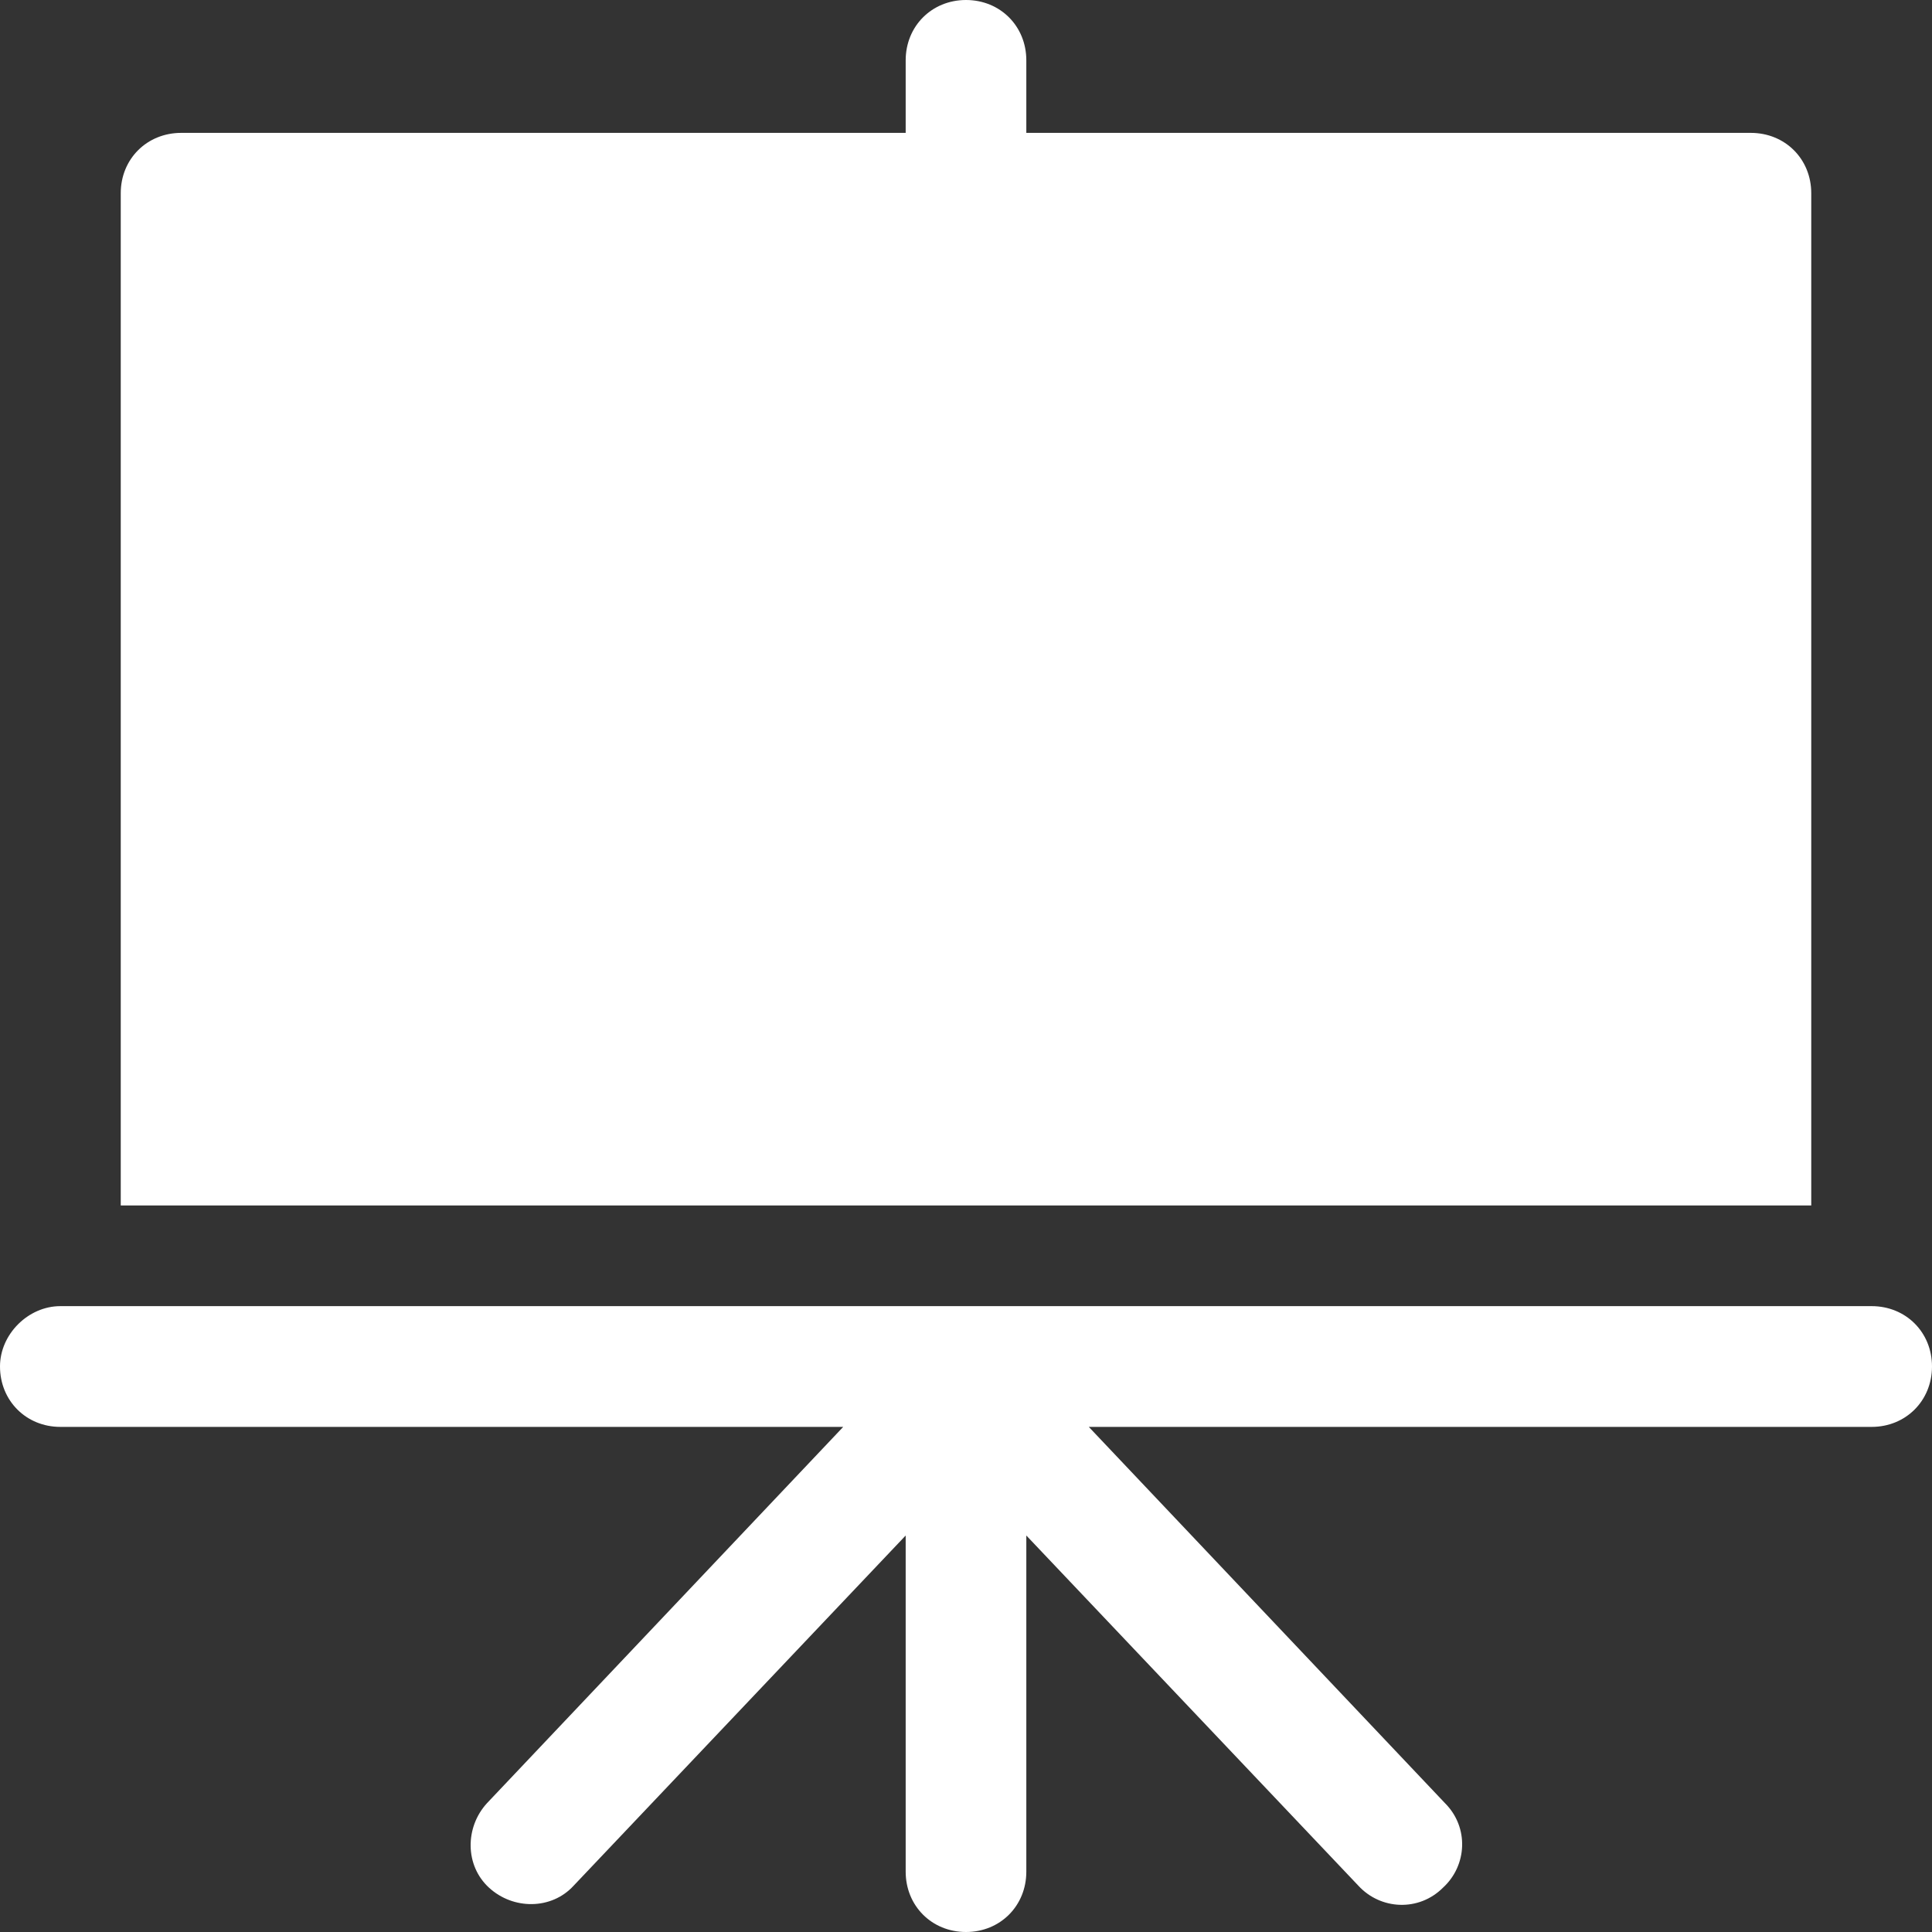 <svg width="18" height="18" viewBox="0 0 18 18" fill="none" xmlns="http://www.w3.org/2000/svg">
<rect x="0" y="0" width="18" height="18" fill="#333333" stroke="none"/>
<g clip-path="url(#clip0_3000_9090)">
<path d="M16.312 1.238H9.562V0.562C9.562 0.244 9.319 0 9 0C8.681 0 8.438 0.244 8.438 0.562V1.238H1.688C1.369 1.238 1.125 1.481 1.125 1.8V11.231H16.875V1.8C16.875 1.481 16.631 1.238 16.312 1.238ZM17.438 12.169H0.562C0.263 12.169 0 12.431 0 12.731C0 13.05 0.244 13.294 0.562 13.294H7.856L4.537 16.8C4.331 17.025 4.331 17.381 4.556 17.587C4.781 17.794 5.138 17.794 5.344 17.569L8.438 14.306V17.438C8.438 17.756 8.681 18 9 18C9.319 18 9.562 17.756 9.562 17.438V14.306L12.656 17.569C12.863 17.794 13.219 17.812 13.444 17.587C13.669 17.381 13.688 17.025 13.463 16.8L10.144 13.294H17.438C17.756 13.294 18 13.05 18 12.731C18 12.412 17.756 12.169 17.438 12.169Z" fill="white"/>
</g>
<defs>
<clipPath id="clip0_3000_9090">
<rect width="18" height="18" fill="white"/>
</clipPath>
</defs>
</svg>
